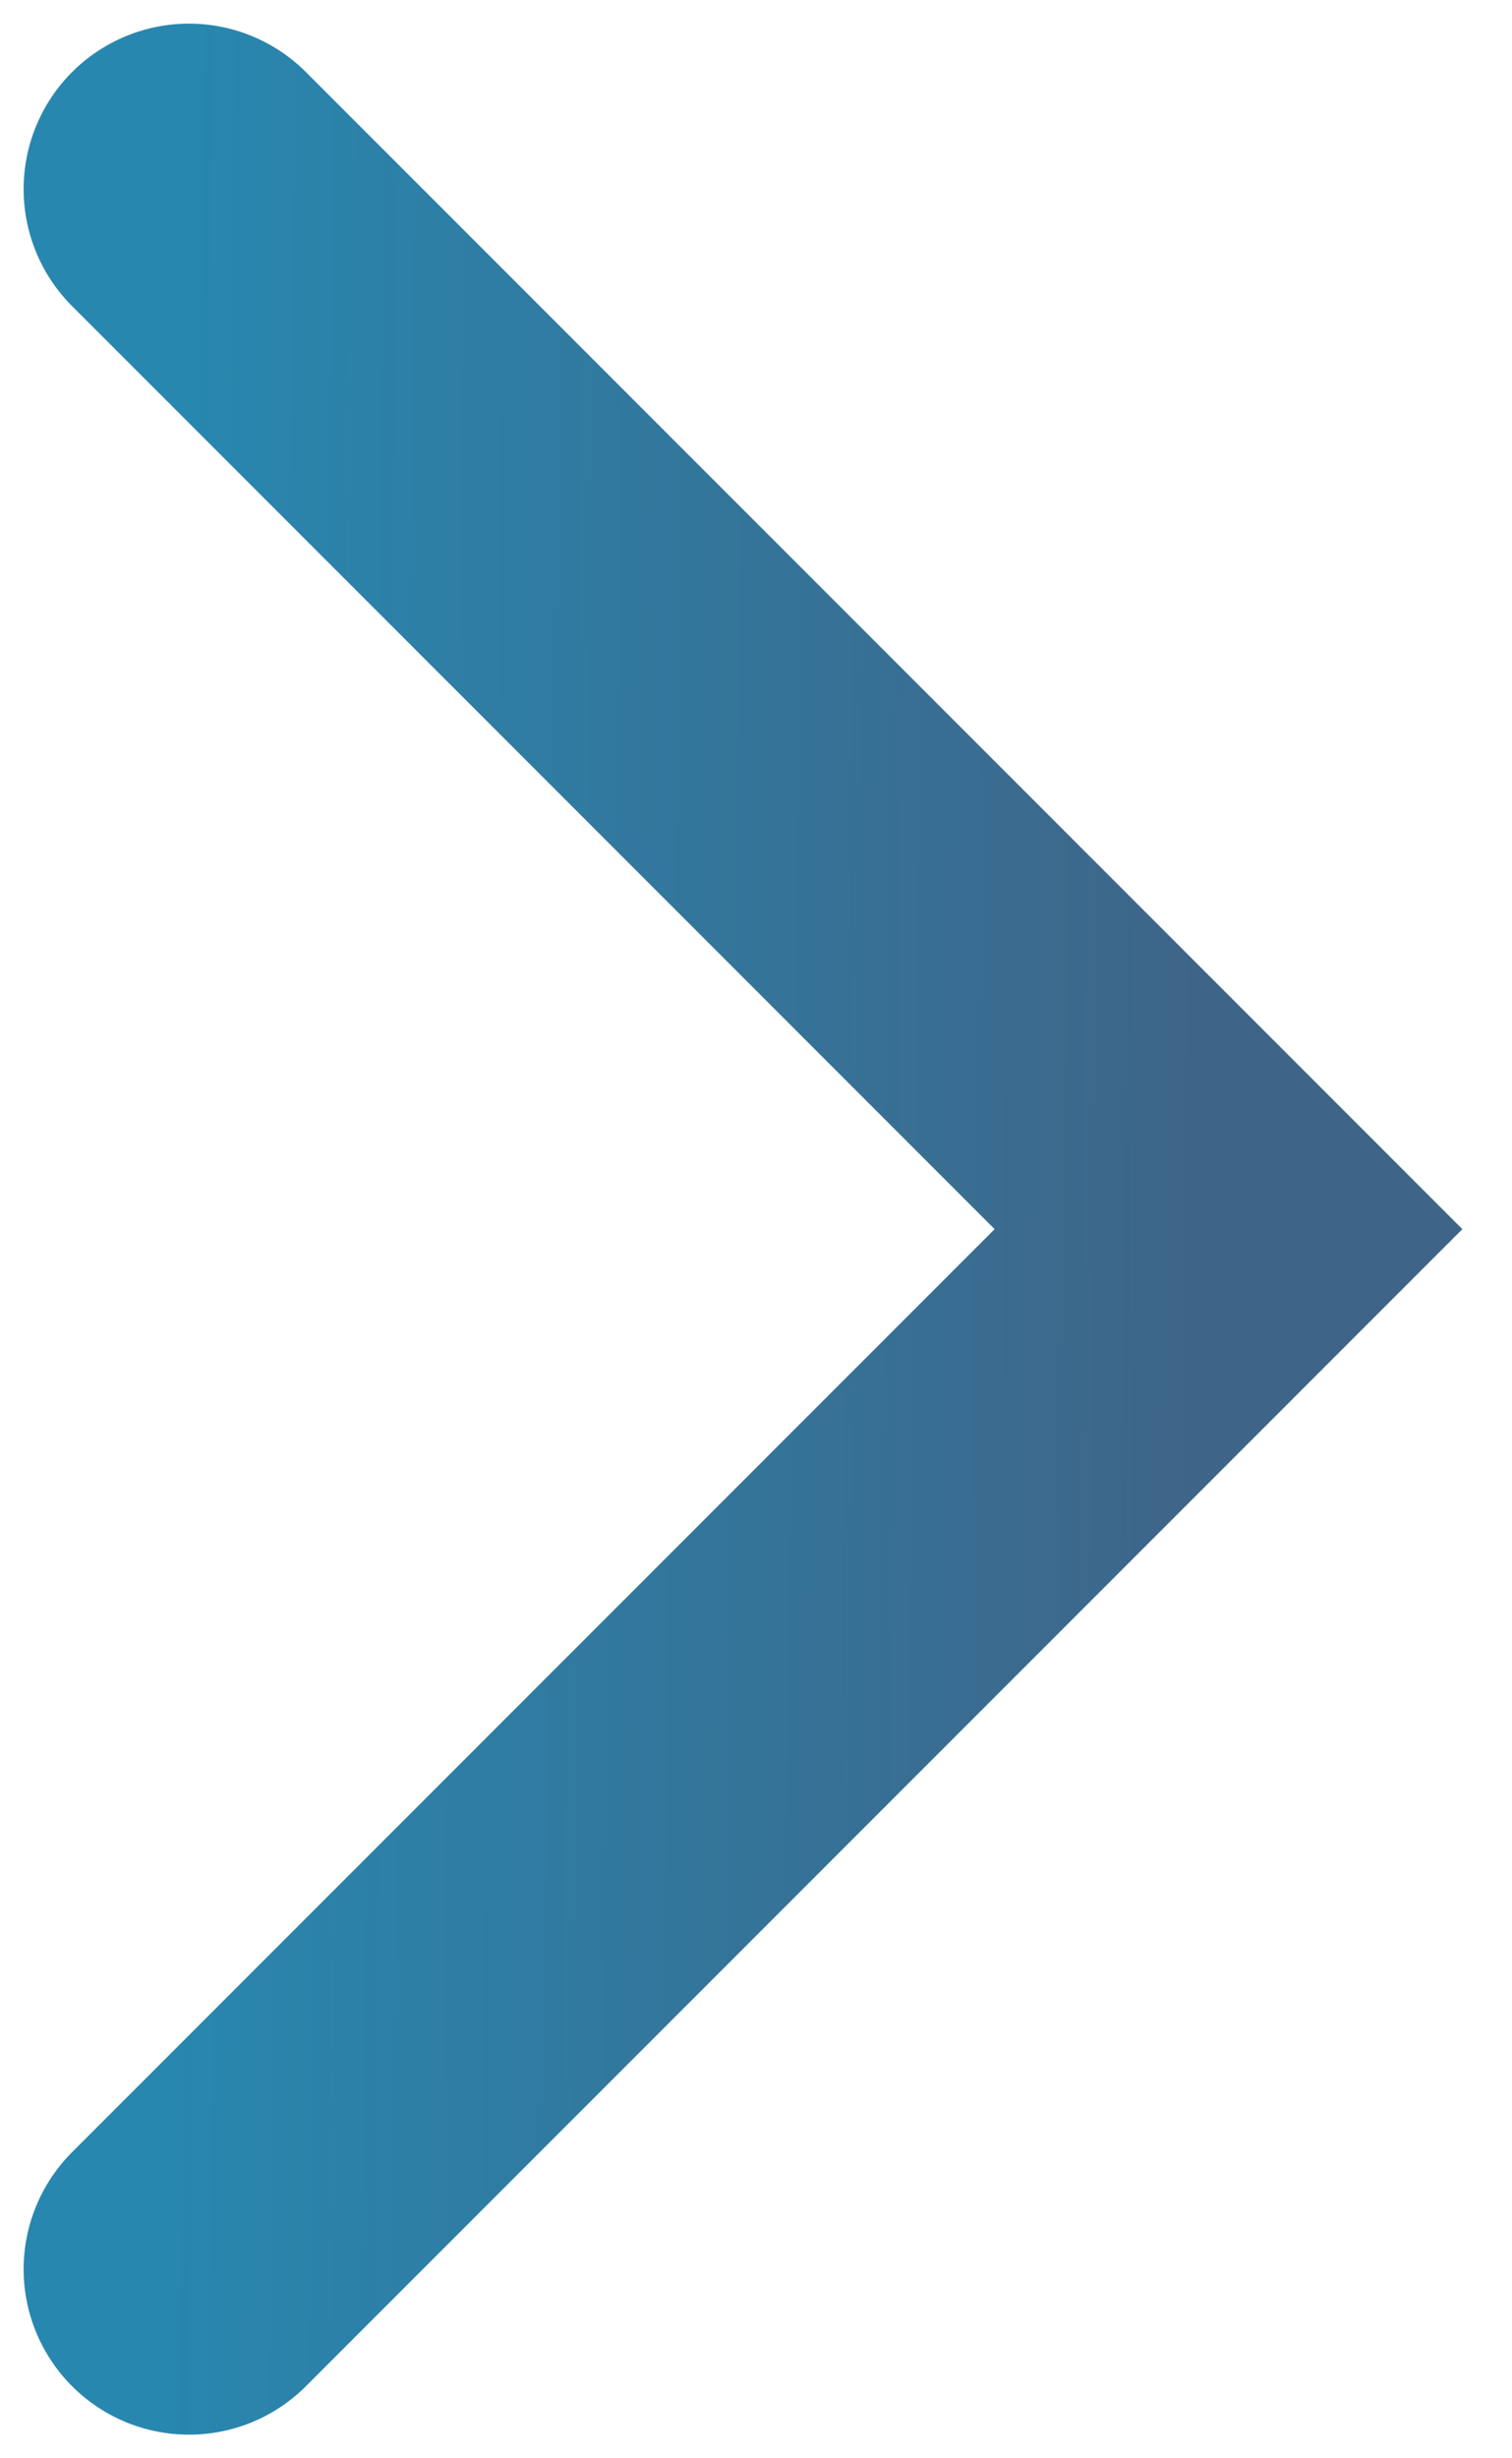 <svg xmlns="http://www.w3.org/2000/svg" width="16" height="26" fill="none" viewBox="0 0 16 26"><path stroke="url(#paint0_linear_3242_274)" stroke-linecap="round" stroke-width="3.5" d="M2 24L13 13L2 2"/><defs><linearGradient id="paint0_linear_3242_274" x1="12.568" x2="1.761" y1="24" y2="23.882" gradientUnits="userSpaceOnUse"><stop stop-color="#3E6588"/><stop offset="1" stop-color="#2887AF"/></linearGradient></defs></svg>